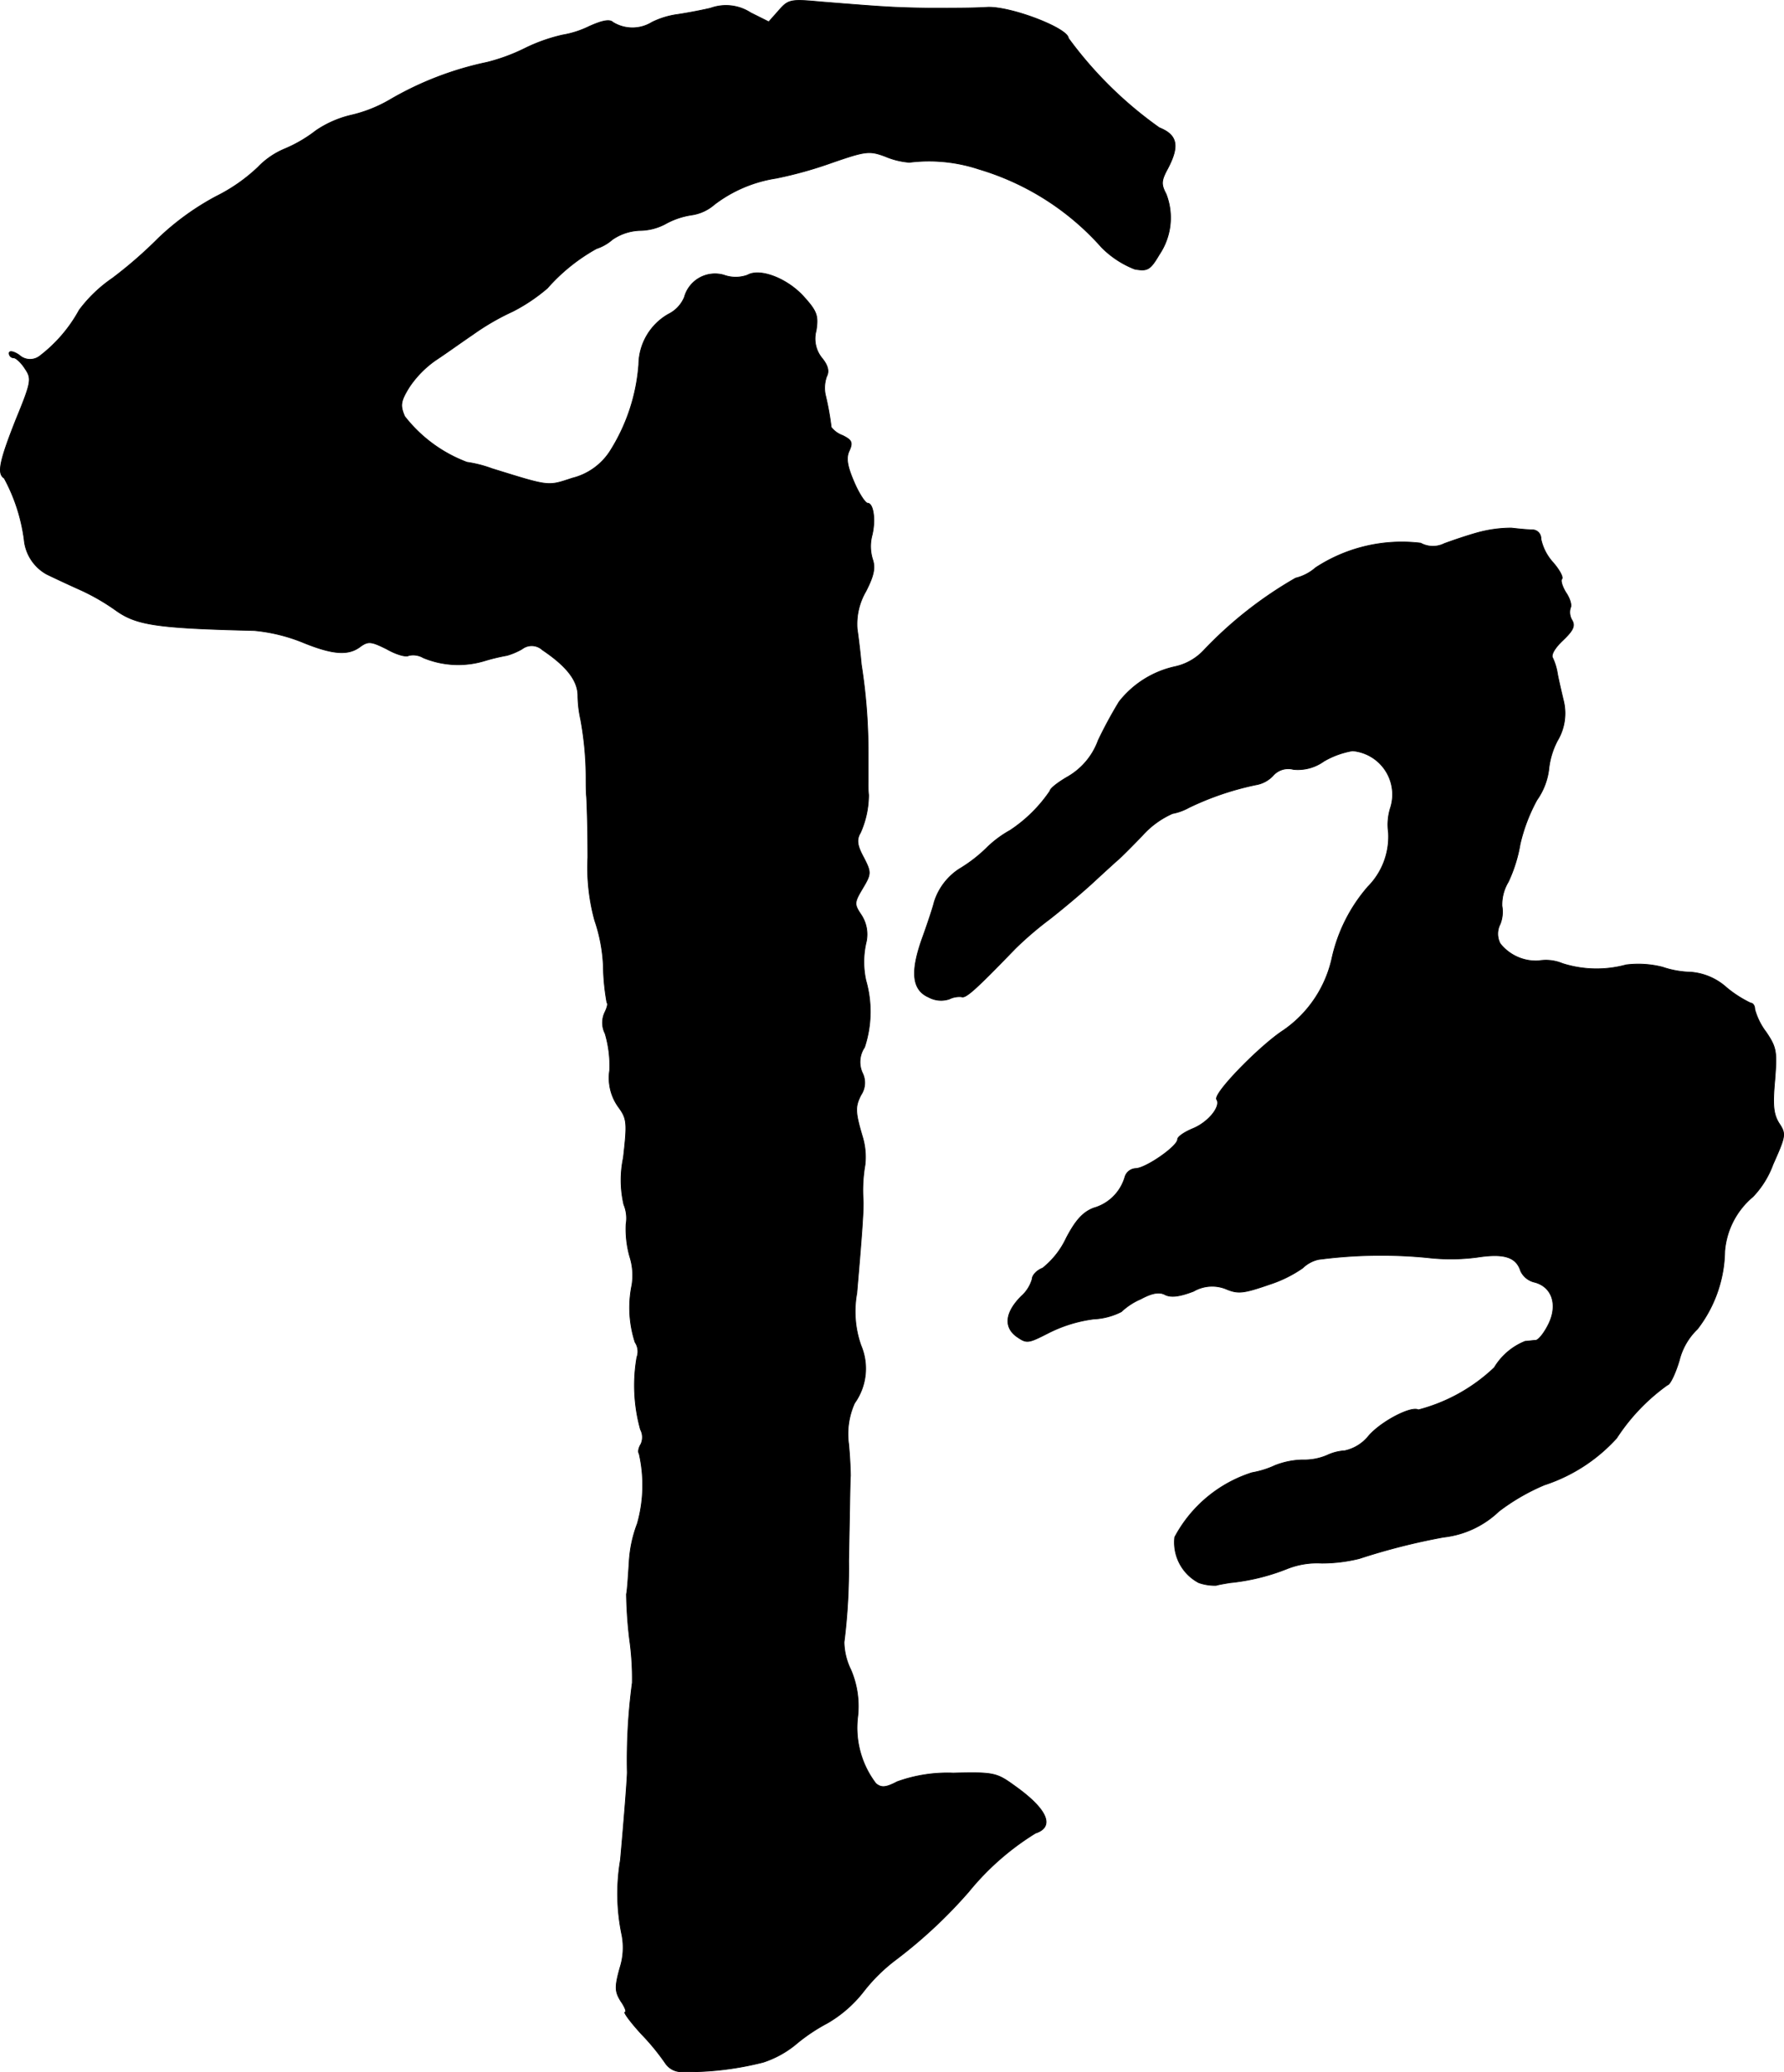<?xml version="1.0" encoding="UTF-8"?>
<svg xmlns="http://www.w3.org/2000/svg"
     version="1.1"
     width="8.385mm"
     height="9.741mm"
     viewBox="0 0 23.77 27.612">
   <defs>
      <style type="text/css"><![CDATA[
      .a {
        stroke: #000;
        stroke-linecap: round;
        stroke-linejoin: round;
        stroke-width: 0.01px;
      }
    ]]></style>
   </defs>
   <path class="a"
         d="M10.377.139,10.243.29,10.001.169a.602.602,0,0,0-.533-.061C9.311.145,9.105.181,9.02.193a1.102,1.102,0,0,0-.333.103.495.495,0,0,1-.521,0C8.124.254,8.027.272,7.851.351a1.294,1.294,0,0,1-.357.115,2.268,2.268,0,0,0-.509.182,2.496,2.496,0,0,1-.497.182,4.319,4.319,0,0,0-1.29.497,1.843,1.843,0,0,1-.515.206,1.404,1.404,0,0,0-.472.206,1.841,1.841,0,0,1-.412.242,1.059,1.059,0,0,0-.363.248,2.283,2.283,0,0,1-.557.388,3.505,3.505,0,0,0-.769.557,5.758,5.758,0,0,1-.612.533,1.867,1.867,0,0,0-.442.424,1.94,1.94,0,0,1-.533.618.212.212,0,0,1-.267-.018C.183,4.681.122,4.669.122,4.706a.061.061,0,0,0,.061.061c.03,0,.103.067.151.145.091.133.085.176-.121.678-.218.551-.254.721-.157.781A2.362,2.362,0,0,1,.322,7.189.588.588,0,0,0,.619,7.649c.073.036.279.133.442.206a2.86,2.86,0,0,1,.485.279c.273.194.539.236,1.841.267a2.284,2.284,0,0,1,.63.151c.412.17.624.188.787.061.103-.073.145-.067.351.036.127.073.26.109.291.085a.268.268,0,0,1,.194.03,1.211,1.211,0,0,0,.812.042,2.665,2.665,0,0,1,.303-.073.902.902,0,0,0,.2-.085.211.211,0,0,1,.273.012c.315.212.466.4.472.6a1.516,1.516,0,0,0,.036.321,4.328,4.328,0,0,1,.073.787c0,.067,0,.176.006.242s.018.436.018.818a2.651,2.651,0,0,0,.091.836,2.157,2.157,0,0,1,.115.606,2.951,2.951,0,0,0,.048.491c.018.012,0,.073-.03.133a.321.321,0,0,0,.006.279,1.524,1.524,0,0,1,.061.485.662.662,0,0,0,.115.491c.115.157.121.206.067.678a1.452,1.452,0,0,0,.006.624.472.472,0,0,1,.03.26,1.356,1.356,0,0,0,.048.43.815.815,0,0,1,.03.382,1.496,1.496,0,0,0,.042.763.223.223,0,0,1,.024.2,2.19,2.19,0,0,0,.048.963.219.219,0,0,1,.006.194c-.03.048-.042.103-.024.127a1.882,1.882,0,0,1-.024.933,1.686,1.686,0,0,0-.109.515c-.012.182-.024.376-.036.424a5.692,5.692,0,0,0,.042.606,3.718,3.718,0,0,1,.036.575,7.752,7.752,0,0,0-.067,1.193c0,.079-.036.551-.091,1.169a2.677,2.677,0,0,0,.018.993.88.88,0,0,1-.024.442c-.073.26-.067.321.012.448.055.079.079.145.055.145s.073.133.218.291a3.067,3.067,0,0,1,.327.4.258.258,0,0,0,.212.103,4.105,4.105,0,0,0,1.084-.127,1.333,1.333,0,0,0,.424-.23,2.399,2.399,0,0,1,.43-.291,1.675,1.675,0,0,0,.485-.424,2.283,2.283,0,0,1,.424-.418,6.448,6.448,0,0,0,.975-.909,3.536,3.536,0,0,1,.89-.781c.26-.085.157-.321-.279-.63-.242-.176-.279-.182-.818-.17a1.968,1.968,0,0,0-.745.115c-.151.079-.212.085-.285.024a1.224,1.224,0,0,1-.242-.89,1.235,1.235,0,0,0-.091-.624.869.869,0,0,1-.091-.369,7.861,7.861,0,0,0,.061-1.084c.012-.569.018-1.084.024-1.133,0-.048-.006-.242-.024-.424a1.001,1.001,0,0,1,.079-.545.791.791,0,0,0,.085-.769,1.36,1.36,0,0,1-.055-.697c.061-.709.091-1.096.085-1.23a1.991,1.991,0,0,1,.024-.478.936.936,0,0,0-.03-.363c-.103-.345-.103-.412-.024-.569a.292.292,0,0,0,.018-.297.349.349,0,0,1,.03-.339,1.51,1.51,0,0,0,.018-.89,1.15,1.15,0,0,1,.006-.521.472.472,0,0,0-.067-.351c-.097-.145-.097-.164.018-.357s.115-.212.012-.412c-.085-.157-.097-.236-.042-.327a1.246,1.246,0,0,0,.109-.503,1.372,1.372,0,0,1-.006-.164v-.394a7.47,7.47,0,0,0-.091-1.181c-.012-.133-.036-.345-.055-.472a.865.865,0,0,1,.115-.503c.109-.212.127-.315.091-.424a.584.584,0,0,1-.012-.309c.055-.206.024-.442-.055-.442-.03,0-.115-.127-.182-.285-.091-.212-.109-.321-.061-.418.048-.109.03-.139-.091-.2a.337.337,0,0,1-.151-.109,3.753,3.753,0,0,0-.079-.436.453.453,0,0,1,.018-.242c.036-.067.018-.145-.061-.242a.41.41,0,0,1-.079-.369c.03-.194.012-.254-.157-.442-.218-.248-.588-.394-.757-.297a.46.46,0,0,1-.315,0,.423.423,0,0,0-.524.287l-.003.01a.443.443,0,0,1-.212.224A.782.782,0,0,0,8.511,4.857a2.504,2.504,0,0,1-.388,1.163.839.839,0,0,1-.497.351c-.333.109-.291.115-1.072-.127a1.622,1.622,0,0,0-.333-.085,1.895,1.895,0,0,1-.83-.612c-.061-.145-.055-.2.061-.388a1.359,1.359,0,0,1,.357-.363c.121-.079.339-.236.491-.339a3.256,3.256,0,0,1,.533-.309,2.354,2.354,0,0,0,.46-.309,2.463,2.463,0,0,1,.654-.527.612.612,0,0,0,.212-.121.686.686,0,0,1,.363-.121.738.738,0,0,0,.339-.085,1.039,1.039,0,0,1,.351-.121A.588.588,0,0,0,9.517,2.725a1.807,1.807,0,0,1,.824-.351,5.37,5.37,0,0,0,.739-.206c.454-.157.503-.164.715-.085a1.028,1.028,0,0,0,.321.079,2.112,2.112,0,0,1,.927.091A3.524,3.524,0,0,1,14.677,3.294a1.27,1.27,0,0,0,.442.291c.17.03.206.012.327-.194a.875.875,0,0,0,.091-.806c-.067-.127-.067-.176.018-.333.164-.309.133-.454-.109-.551A5.278,5.278,0,0,1,14.235.508c-.006-.133-.763-.424-1.078-.412-.157.012-.503.012-.769.012C11.909.102,11.758.09,10.934.024,10.534-.013,10.504-.007,10.377.139Z"/>
   <path class="a"
         d="M19.686,7.098c-.151.042-.345.109-.442.145a.34.34,0,0,1-.315-.006,2.095,2.095,0,0,0-1.399.327.629.629,0,0,1-.267.139,5.352,5.352,0,0,0-1.23.969.741.741,0,0,1-.382.212,1.299,1.299,0,0,0-.739.466,5.768,5.768,0,0,0-.279.515.922.922,0,0,1-.406.485c-.127.073-.236.157-.236.188a1.92,1.92,0,0,1-.533.527,1.447,1.447,0,0,0-.321.242,1.94,1.94,0,0,1-.357.273.817.817,0,0,0-.333.442c-.012.055-.079.26-.151.46-.17.466-.145.709.079.806a.343.343,0,0,0,.273.024.303.303,0,0,1,.164-.03c.055.024.194-.103.715-.642a4.601,4.601,0,0,1,.46-.394c.17-.133.43-.351.575-.485s.297-.273.339-.309.188-.182.321-.321a1.18,1.18,0,0,1,.4-.291.726.726,0,0,0,.218-.079,3.863,3.863,0,0,1,.89-.303.408.408,0,0,0,.23-.121.268.268,0,0,1,.273-.085.593.593,0,0,0,.406-.109,1.14,1.14,0,0,1,.382-.139.585.585,0,0,1,.509.751.742.742,0,0,0-.03.339.948.948,0,0,1-.273.721,2.156,2.156,0,0,0-.478.945,1.582,1.582,0,0,1-.648.969c-.309.2-.939.842-.89.921.061.091-.109.303-.315.388-.115.048-.206.109-.206.145,0,.091-.418.382-.557.388a.157.157,0,0,0-.145.115.604.604,0,0,1-.418.412c-.139.055-.236.157-.363.4a1.117,1.117,0,0,1-.315.4c-.079.03-.139.097-.139.145a.483.483,0,0,1-.145.23c-.212.212-.236.406-.067.533.139.097.151.097.424-.042a1.86,1.86,0,0,1,.606-.188.905.905,0,0,0,.369-.097.887.887,0,0,1,.26-.17c.157-.085.254-.097.327-.055.079.036.188.024.376-.048a.494.494,0,0,1,.448-.024c.151.061.23.048.563-.067a1.681,1.681,0,0,0,.442-.218.441.441,0,0,1,.212-.115,6.374,6.374,0,0,1,1.454-.024A2.676,2.676,0,0,0,19.68,16.753c.357-.055.521-.006.581.182a.272.272,0,0,0,.188.151c.23.061.309.297.188.551-.055.115-.133.218-.176.224-.042,0-.109.012-.139.012a.847.847,0,0,0-.412.351,2.312,2.312,0,0,1-1.012.563c-.091-.055-.491.151-.66.345a.56.56,0,0,1-.321.2.642.642,0,0,0-.236.061.777.777,0,0,1-.327.061,1.064,1.064,0,0,0-.363.073,1.238,1.238,0,0,1-.309.097,1.775,1.775,0,0,0-1.03.86.607.607,0,0,0,.321.606.66.66,0,0,0,.23.036c.036-.012.115-.024.182-.036a2.795,2.795,0,0,0,.769-.188,1.081,1.081,0,0,1,.454-.073,2.078,2.078,0,0,0,.503-.061,8.547,8.547,0,0,1,1.121-.285,1.268,1.268,0,0,0,.739-.345,2.788,2.788,0,0,1,.606-.351,2.235,2.235,0,0,0,.963-.624,2.629,2.629,0,0,1,.678-.709c.03,0,.103-.145.157-.327a.867.867,0,0,1,.242-.418,1.741,1.741,0,0,0,.363-1.036,1.057,1.057,0,0,1,.376-.727,1.233,1.233,0,0,0,.267-.43c.17-.382.176-.406.079-.551-.073-.121-.085-.236-.055-.569.03-.382.024-.436-.115-.642a.895.895,0,0,1-.151-.303c0-.048-.024-.085-.055-.085a1.537,1.537,0,0,1-.321-.206.805.805,0,0,0-.478-.206,1.251,1.251,0,0,1-.376-.067,1.307,1.307,0,0,0-.485-.03,1.496,1.496,0,0,1-.848-.018.57.57,0,0,0-.315-.036.607.607,0,0,1-.515-.23.281.281,0,0,1,0-.26.445.445,0,0,0,.024-.242.588.588,0,0,1,.085-.321,1.948,1.948,0,0,0,.157-.503,2.309,2.309,0,0,1,.224-.588.895.895,0,0,0,.157-.4,1.059,1.059,0,0,1,.115-.388.709.709,0,0,0,.079-.545c-.03-.127-.067-.285-.079-.357a.781.781,0,0,0-.061-.2c-.03-.042.03-.139.133-.236.139-.133.17-.194.121-.273a.204.204,0,0,1-.018-.164c.018-.03-.006-.121-.061-.2-.048-.079-.073-.157-.055-.182.024-.018-.03-.121-.121-.224a.674.674,0,0,1-.157-.309.115.115,0,0,0-.103-.121c-.061,0-.188-.012-.291-.024A1.707,1.707,0,0,0,19.686,7.098Z"/>
</svg>
